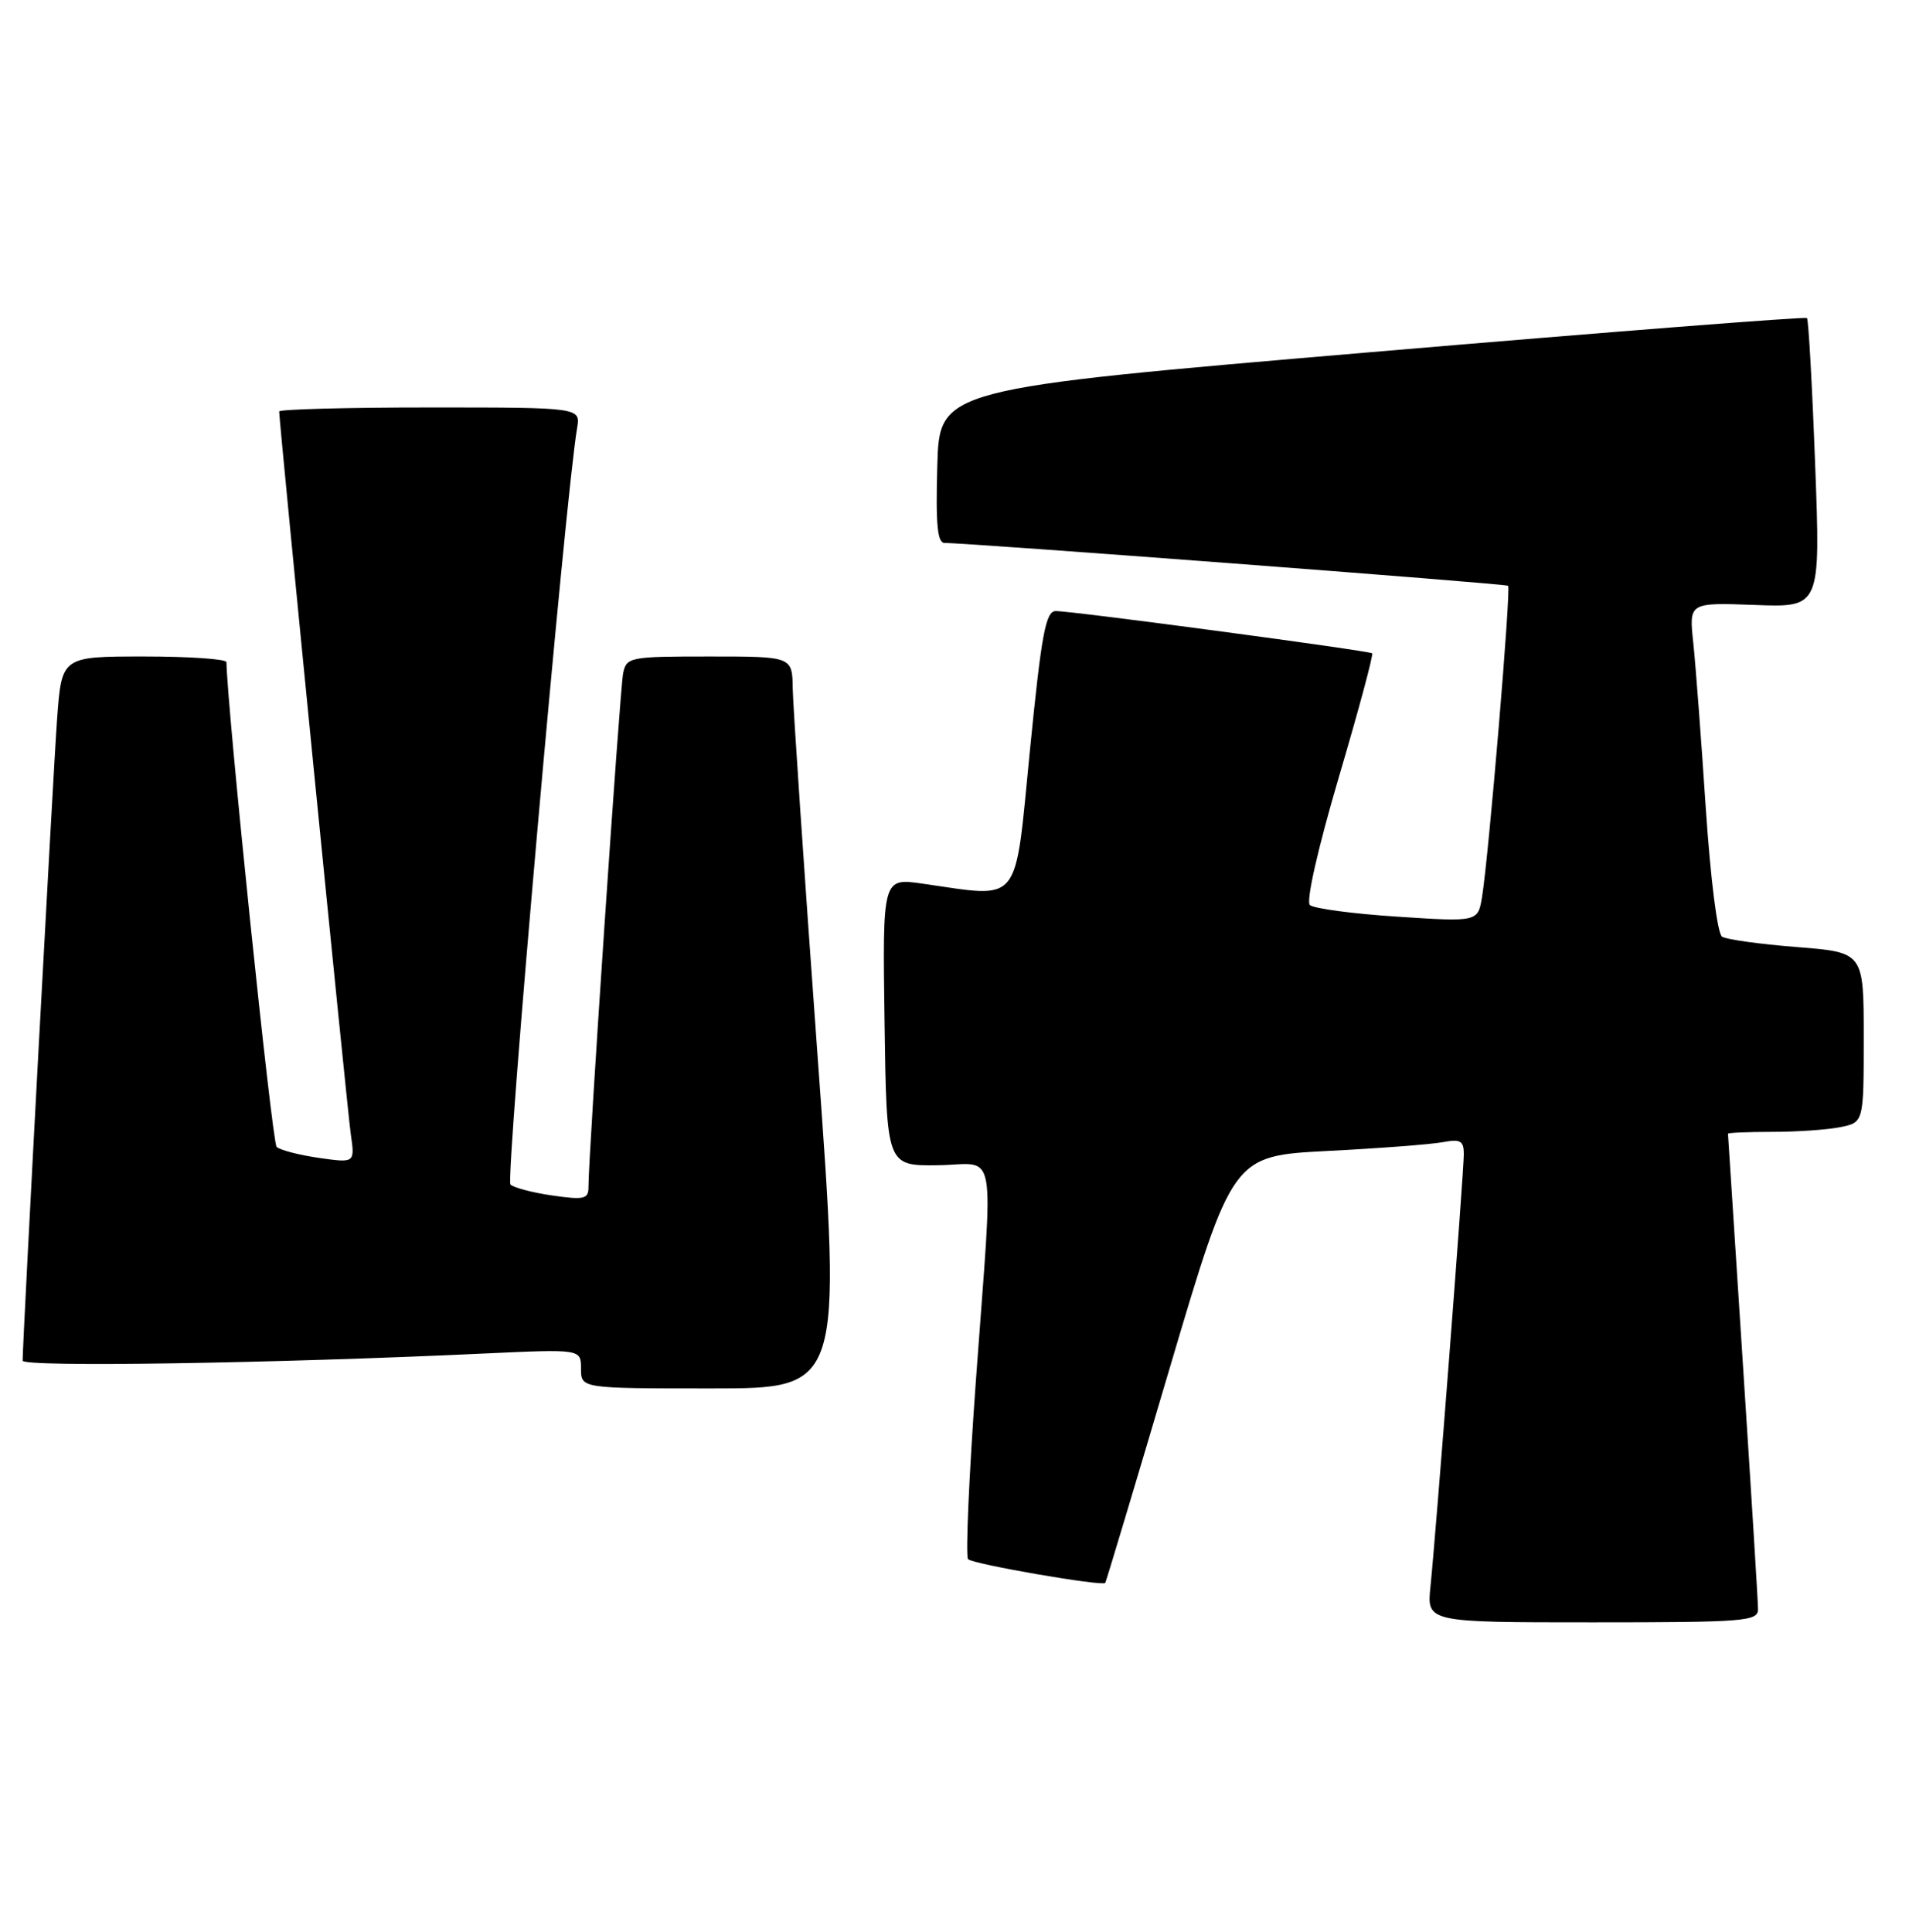 <?xml version="1.0" encoding="UTF-8" standalone="no"?>
<!DOCTYPE svg PUBLIC "-//W3C//DTD SVG 1.1//EN" "http://www.w3.org/Graphics/SVG/1.1/DTD/svg11.dtd" >
<svg xmlns="http://www.w3.org/2000/svg" xmlns:xlink="http://www.w3.org/1999/xlink" version="1.1" viewBox="0 0 253 256">
 <g >
 <path fill="currentColor"
d=" M 232.99 213.25 C 232.99 212.29 232.09 197.78 231.00 181.00 C 229.91 164.22 229.01 150.39 229.01 150.25 C 229.00 150.11 231.64 150.00 234.87 150.00 C 238.11 150.00 242.16 149.72 243.87 149.38 C 247.00 148.75 247.00 148.75 247.00 137.48 C 247.00 126.21 247.00 126.21 238.16 125.51 C 233.29 125.13 228.83 124.51 228.23 124.14 C 227.61 123.76 226.70 116.54 226.06 106.99 C 225.46 97.92 224.72 88.10 224.41 85.17 C 223.84 79.85 223.84 79.85 232.56 80.17 C 241.28 80.50 241.28 80.50 240.56 61.51 C 240.17 51.06 239.68 42.35 239.48 42.15 C 239.28 41.95 213.33 43.98 181.81 46.66 C 124.50 51.53 124.50 51.53 124.22 61.76 C 124.00 69.60 124.23 71.99 125.22 71.96 C 127.71 71.90 199.50 77.34 199.87 77.63 C 200.28 77.94 197.31 113.35 196.42 118.84 C 195.87 122.18 195.87 122.18 185.19 121.48 C 179.31 121.10 174.09 120.40 173.60 119.94 C 173.07 119.44 174.66 112.42 177.44 102.98 C 180.06 94.11 182.04 86.74 181.85 86.58 C 181.39 86.22 141.98 80.95 139.91 80.98 C 138.58 81.00 138.02 84.04 136.49 99.50 C 134.43 120.30 135.49 118.99 122.23 117.10 C 116.96 116.35 116.96 116.35 117.23 135.43 C 117.50 154.50 117.50 154.50 124.25 154.42 C 132.30 154.33 131.67 150.82 129.35 182.75 C 128.42 195.53 127.95 206.28 128.30 206.63 C 128.95 207.29 146.14 210.26 146.48 209.77 C 146.59 209.62 150.43 196.83 155.01 181.34 C 163.35 153.18 163.35 153.18 175.93 152.53 C 182.84 152.18 189.74 151.65 191.25 151.36 C 193.55 150.93 194.00 151.19 194.00 152.95 C 194.00 155.34 190.33 202.95 189.58 210.25 C 189.09 215.00 189.09 215.00 211.05 215.00 C 231.29 215.00 233.00 214.86 232.99 213.25 Z  M 108.34 139.75 C 106.57 115.41 105.10 93.59 105.06 91.25 C 105.00 87.00 105.00 87.00 94.02 87.00 C 83.43 87.00 83.02 87.08 82.58 89.25 C 82.15 91.37 77.96 153.43 77.99 157.31 C 78.00 158.90 77.42 159.04 73.25 158.44 C 70.64 158.07 68.12 157.41 67.65 156.98 C 66.95 156.34 74.92 65.90 76.48 56.75 C 76.95 54.00 76.95 54.00 56.98 54.00 C 45.99 54.00 37.00 54.24 37.00 54.53 C 37.00 56.04 46.02 147.07 46.49 150.31 C 47.04 154.13 47.04 154.13 42.27 153.45 C 39.65 153.07 37.12 152.42 36.66 151.99 C 36.06 151.44 30.14 94.23 30.01 87.75 C 30.01 87.34 25.09 87.00 19.09 87.00 C 8.18 87.00 8.18 87.00 7.57 95.25 C 7.05 102.27 3.00 177.66 3.00 180.32 C 3.00 181.20 36.17 180.69 64.25 179.37 C 77.00 178.78 77.00 178.78 77.00 181.39 C 77.00 184.00 77.00 184.00 94.28 184.00 C 111.56 184.00 111.56 184.00 108.34 139.75 Z "/>
</g>
</svg>